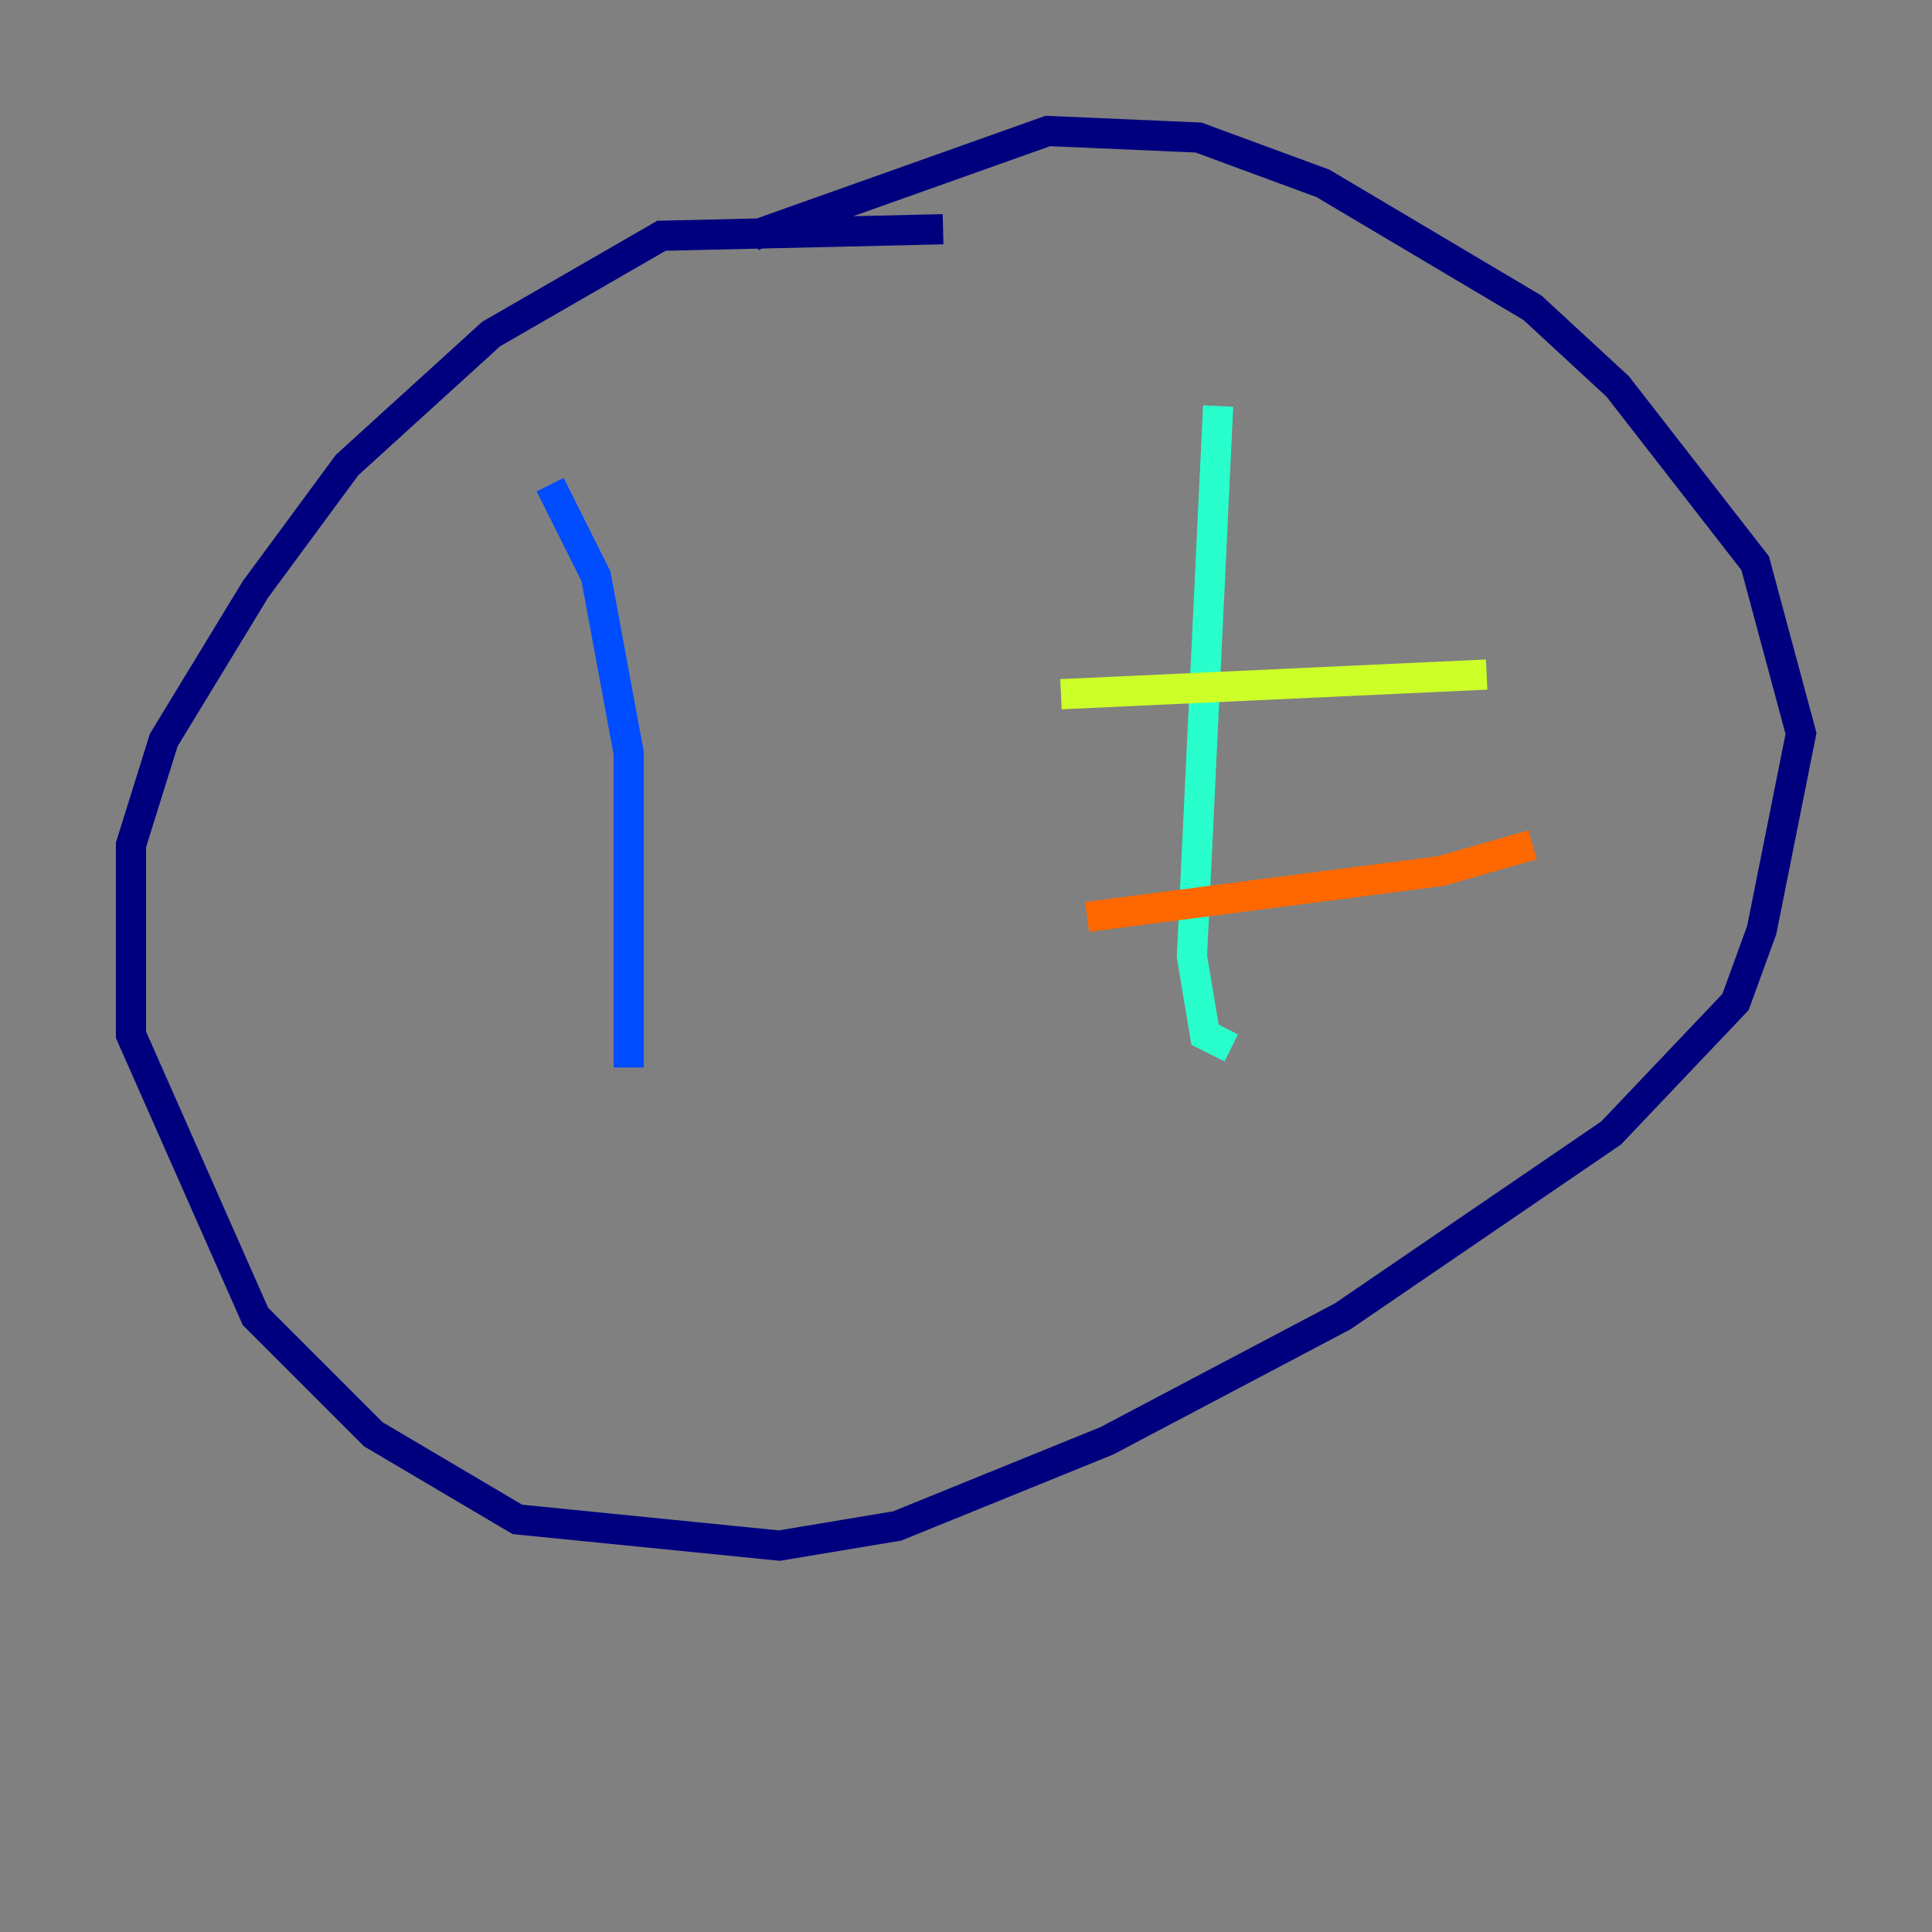 <?xml version="1.0" encoding="utf-8" ?>
<svg baseProfile="tiny" height="128" version="1.2" viewBox="0,0,128,128" width="128" xmlns="http://www.w3.org/2000/svg" xmlns:ev="http://www.w3.org/2001/xml-events" xmlns:xlink="http://www.w3.org/1999/xlink"><rect x="0" y="0" width="128" height="128" fill="#808080" stroke="none"/><defs /><polyline fill="none" points="62.481,15.186 43.824,15.62 32.542,22.129 22.997,30.807 16.922,39.051 10.848,49.031 8.678,55.973 8.678,68.556 16.922,87.214 24.732,95.024 34.278,100.664 51.634,102.4 59.444,101.098 73.329,95.458 88.949,87.214 106.739,75.064 114.983,66.386 116.719,61.614 119.322,48.597 116.285,37.315 107.173,25.6 101.532,20.393 87.647,12.149 79.403,9.112 69.424,8.678 49.898,15.62" stroke="#00007f" stroke-width="2" /><polyline fill="none" points="36.447,32.108 39.485,38.183 41.654,49.898 41.654,70.725" stroke="#004cff" stroke-width="2" /><polyline fill="none" points="80.705,26.902 78.969,63.349 79.837,68.556 81.573,69.424" stroke="#29ffcd" stroke-width="2" /><polyline fill="none" points="70.291,45.993 98.495,44.691" stroke="#cdff29" stroke-width="2" /><polyline fill="none" points="72.027,60.746 95.458,57.709 101.532,55.973" stroke="#ff6700" stroke-width="2" /><polyline fill="none" points="27.77,46.427 27.77,46.427" stroke="#7f0000" stroke-width="2" /></svg>